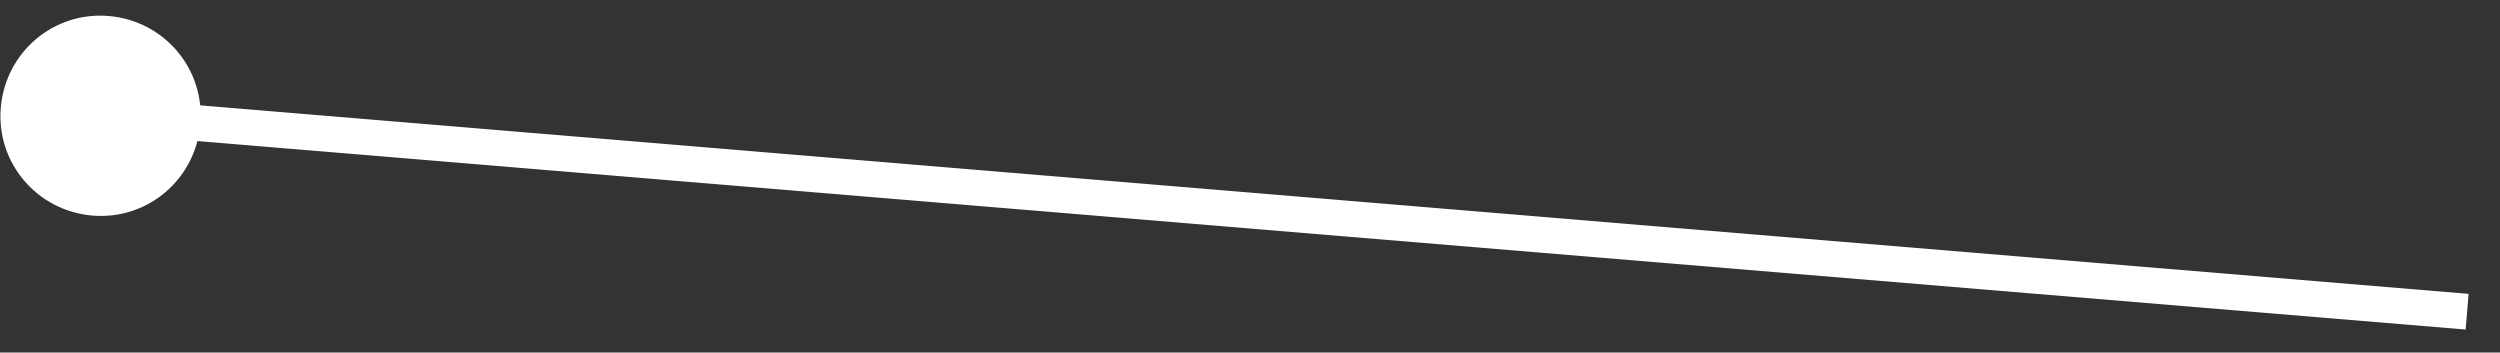 <svg width="78" height="11" fill="none" xmlns="http://www.w3.org/2000/svg"><rect width="100%" height="100%" fill="#333333" stroke="none"/><path d="M2.95 3.575l74.024 6.15" stroke="#fff" stroke-width="1.117" stroke-miterlimit="10"/><path d="M2.875 6.725c-1.725-.15-3-1.65-2.85-3.375C.175 1.625 1.675.35 3.4.5c1.725.15 3 1.65 2.85 3.375-.15 1.725-1.65 3-3.375 2.85z" fill="#fff"/></svg>